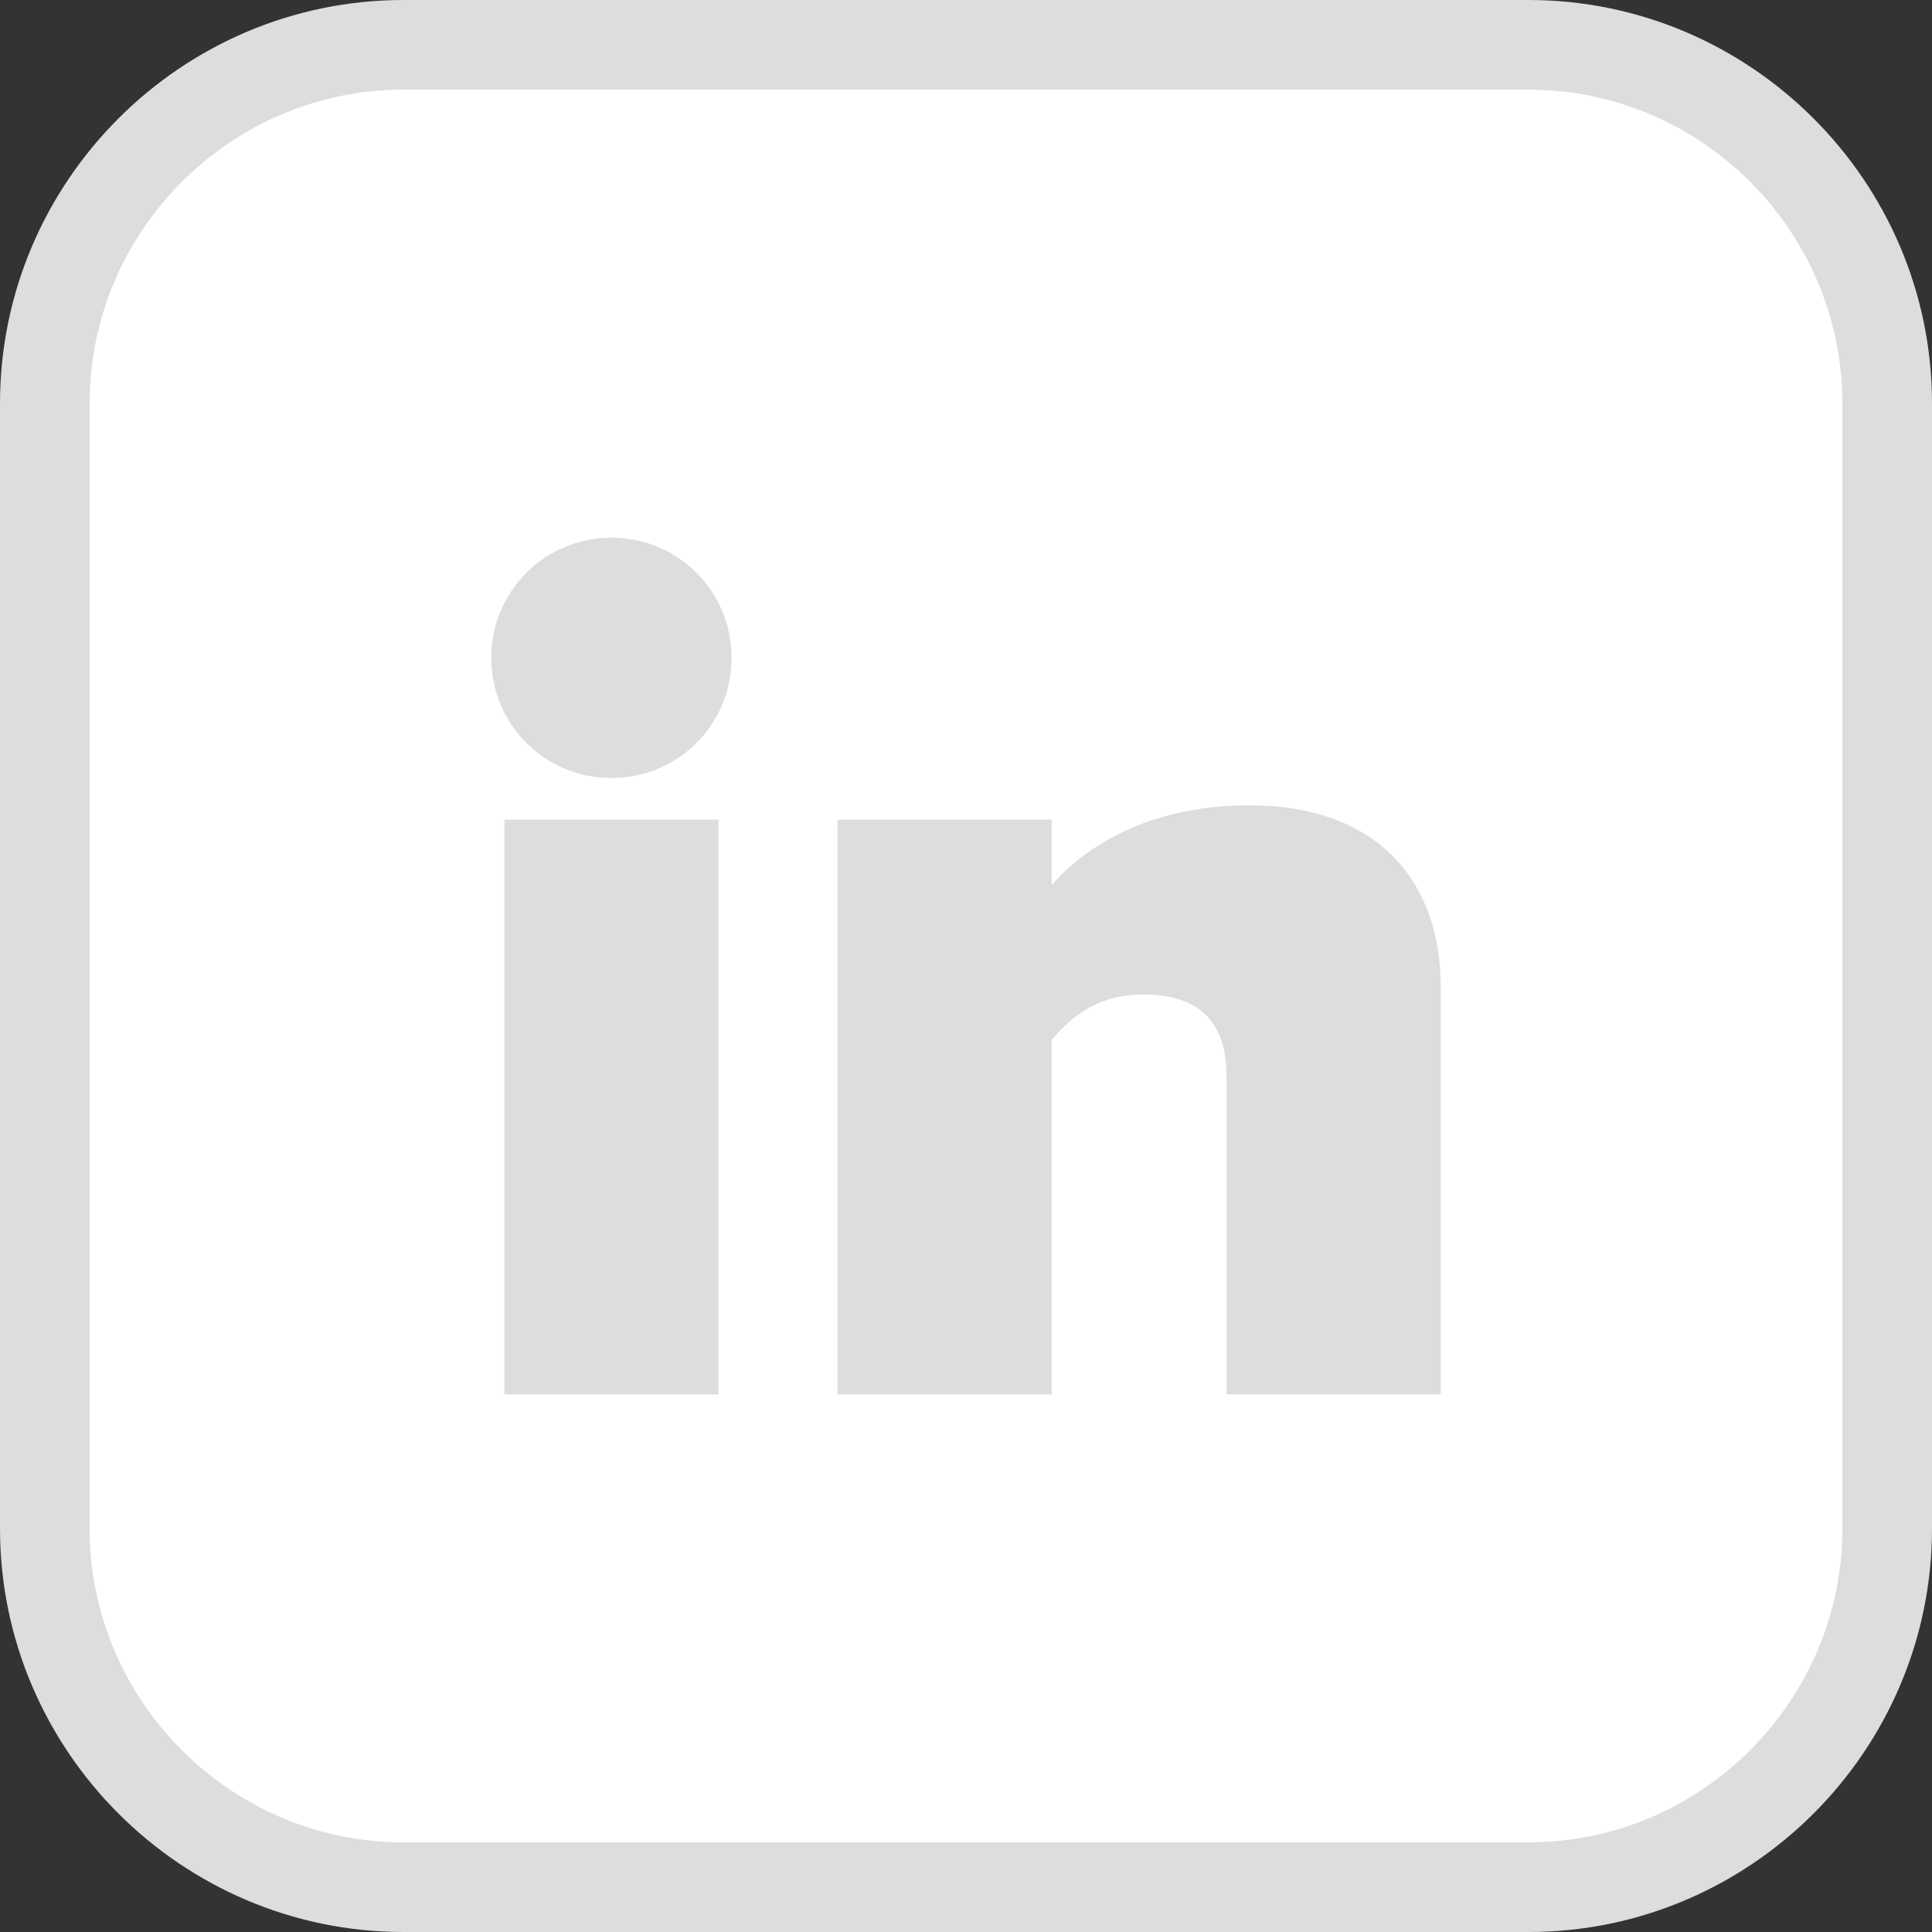 <?xml version="1.0" encoding="iso-8859-1"?>
<!-- Generator: Adobe Illustrator 22.0.1, SVG Export Plug-In . SVG Version: 6.00 Build 0)  -->
<svg version="1.1" id="Capa_1" xmlns="http://www.w3.org/2000/svg" xmlns:xlink="http://www.w3.org/1999/xlink" x="0px" y="0px"
	 viewBox="0 0 64.66 64.66" style="enable-background:new 0 0 64.66 64.66;" xml:space="preserve">
<rect x="0" y="0" width="64.66" height="64.66" fill="#333333" stroke="none"/>
<path style="fill:#FFFFFF;stroke:#DDDDDD;stroke-width:3;stroke-miterlimit:10;" d="M51.16,63.16H13.5c-6.6,0-12-5.4-12-12V13.5
	c0-6.6,5.4-12,12-12h37.66c6.6,0,12,5.4,12,12v37.66C63.16,57.76,57.76,63.16,51.16,63.16z"/>
<g>
	<path style="fill:#DDDDDD;" d="M16.442,22.017c0-2.23,1.792-4.022,4.022-4.022c2.23,0,4.021,1.792,4.021,4.022
		s-1.792,4.022-4.021,4.022C18.234,26.039,16.442,24.247,16.442,22.017z M16.88,46.665V27.432h7.168v19.233H16.88z"/>
	<path style="fill:#DDDDDD;" d="M41.05,46.665V36.034c0-1.992-1.075-2.748-2.787-2.748c-1.632,0-2.469,0.836-3.066,1.514v11.866
		h-7.168V27.432h7.168v2.19c1.115-1.275,3.225-2.669,6.61-2.669c4.46,0,6.411,2.708,6.411,6.053v13.658H41.05z"/>
</g>
<g>
</g>
<g>
</g>
<g>
</g>
<g>
</g>
<g>
</g>
<g>
</g>
</svg>
